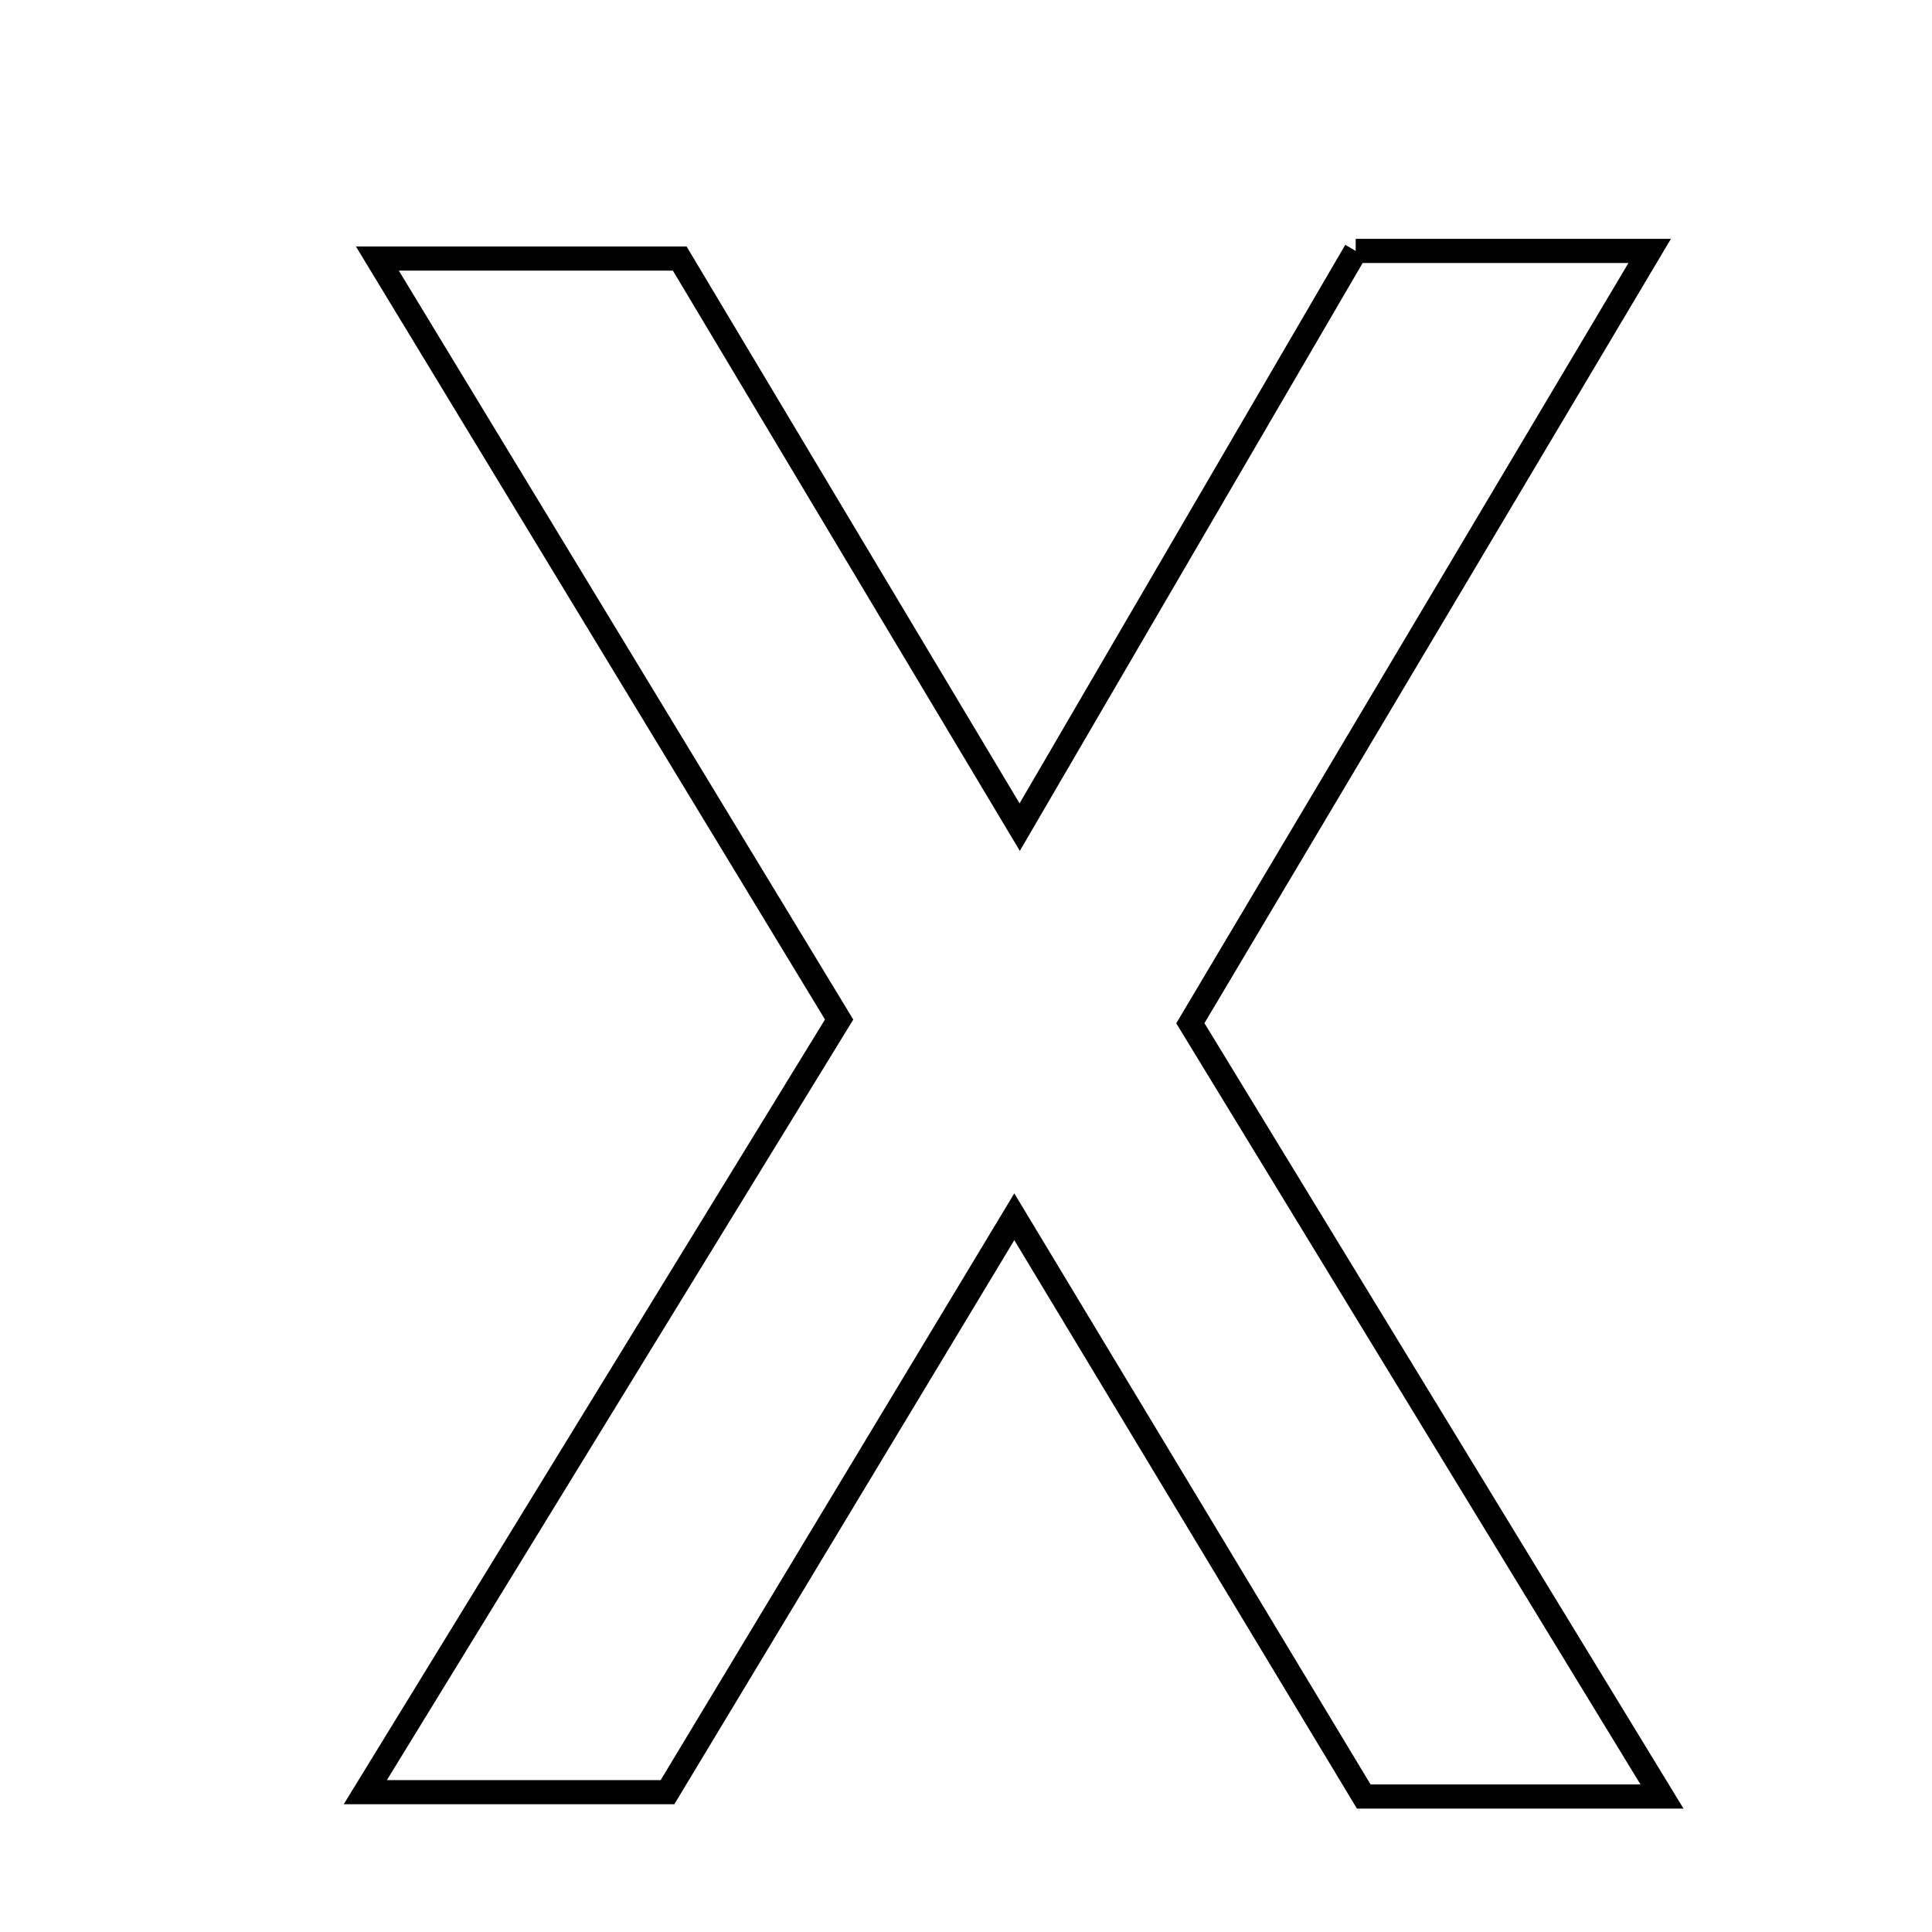 <svg xmlns="http://www.w3.org/2000/svg" viewBox="0.0 0.0 24.0 24.0" height="200px" width="200px"><path fill="none" stroke="black" stroke-width=".3" stroke-opacity="1.0"  filling="0" d="M16.841 3.117 C18.077 3.117 19.119 3.117 20.493 3.117 C18.518 6.437 16.684 9.522 14.787 12.711 C16.68 15.814 18.548 18.876 20.646 22.317 C19.118 22.317 18.15 22.317 16.941 22.317 C15.598 20.089 14.202 17.772 12.6 15.115 C11.078 17.641 9.705 19.919 8.292 22.263 C7.121 22.263 5.997 22.263 4.538 22.263 C6.562 18.964 8.44 15.9 10.424 12.665 C8.579 9.624 6.717 6.556 4.688 3.212 C6.011 3.212 7.095 3.212 8.444 3.212 C9.713 5.335 11.096 7.647 12.667 10.275 C14.169 7.699 15.528 5.369 16.841 3.117"></path></svg>